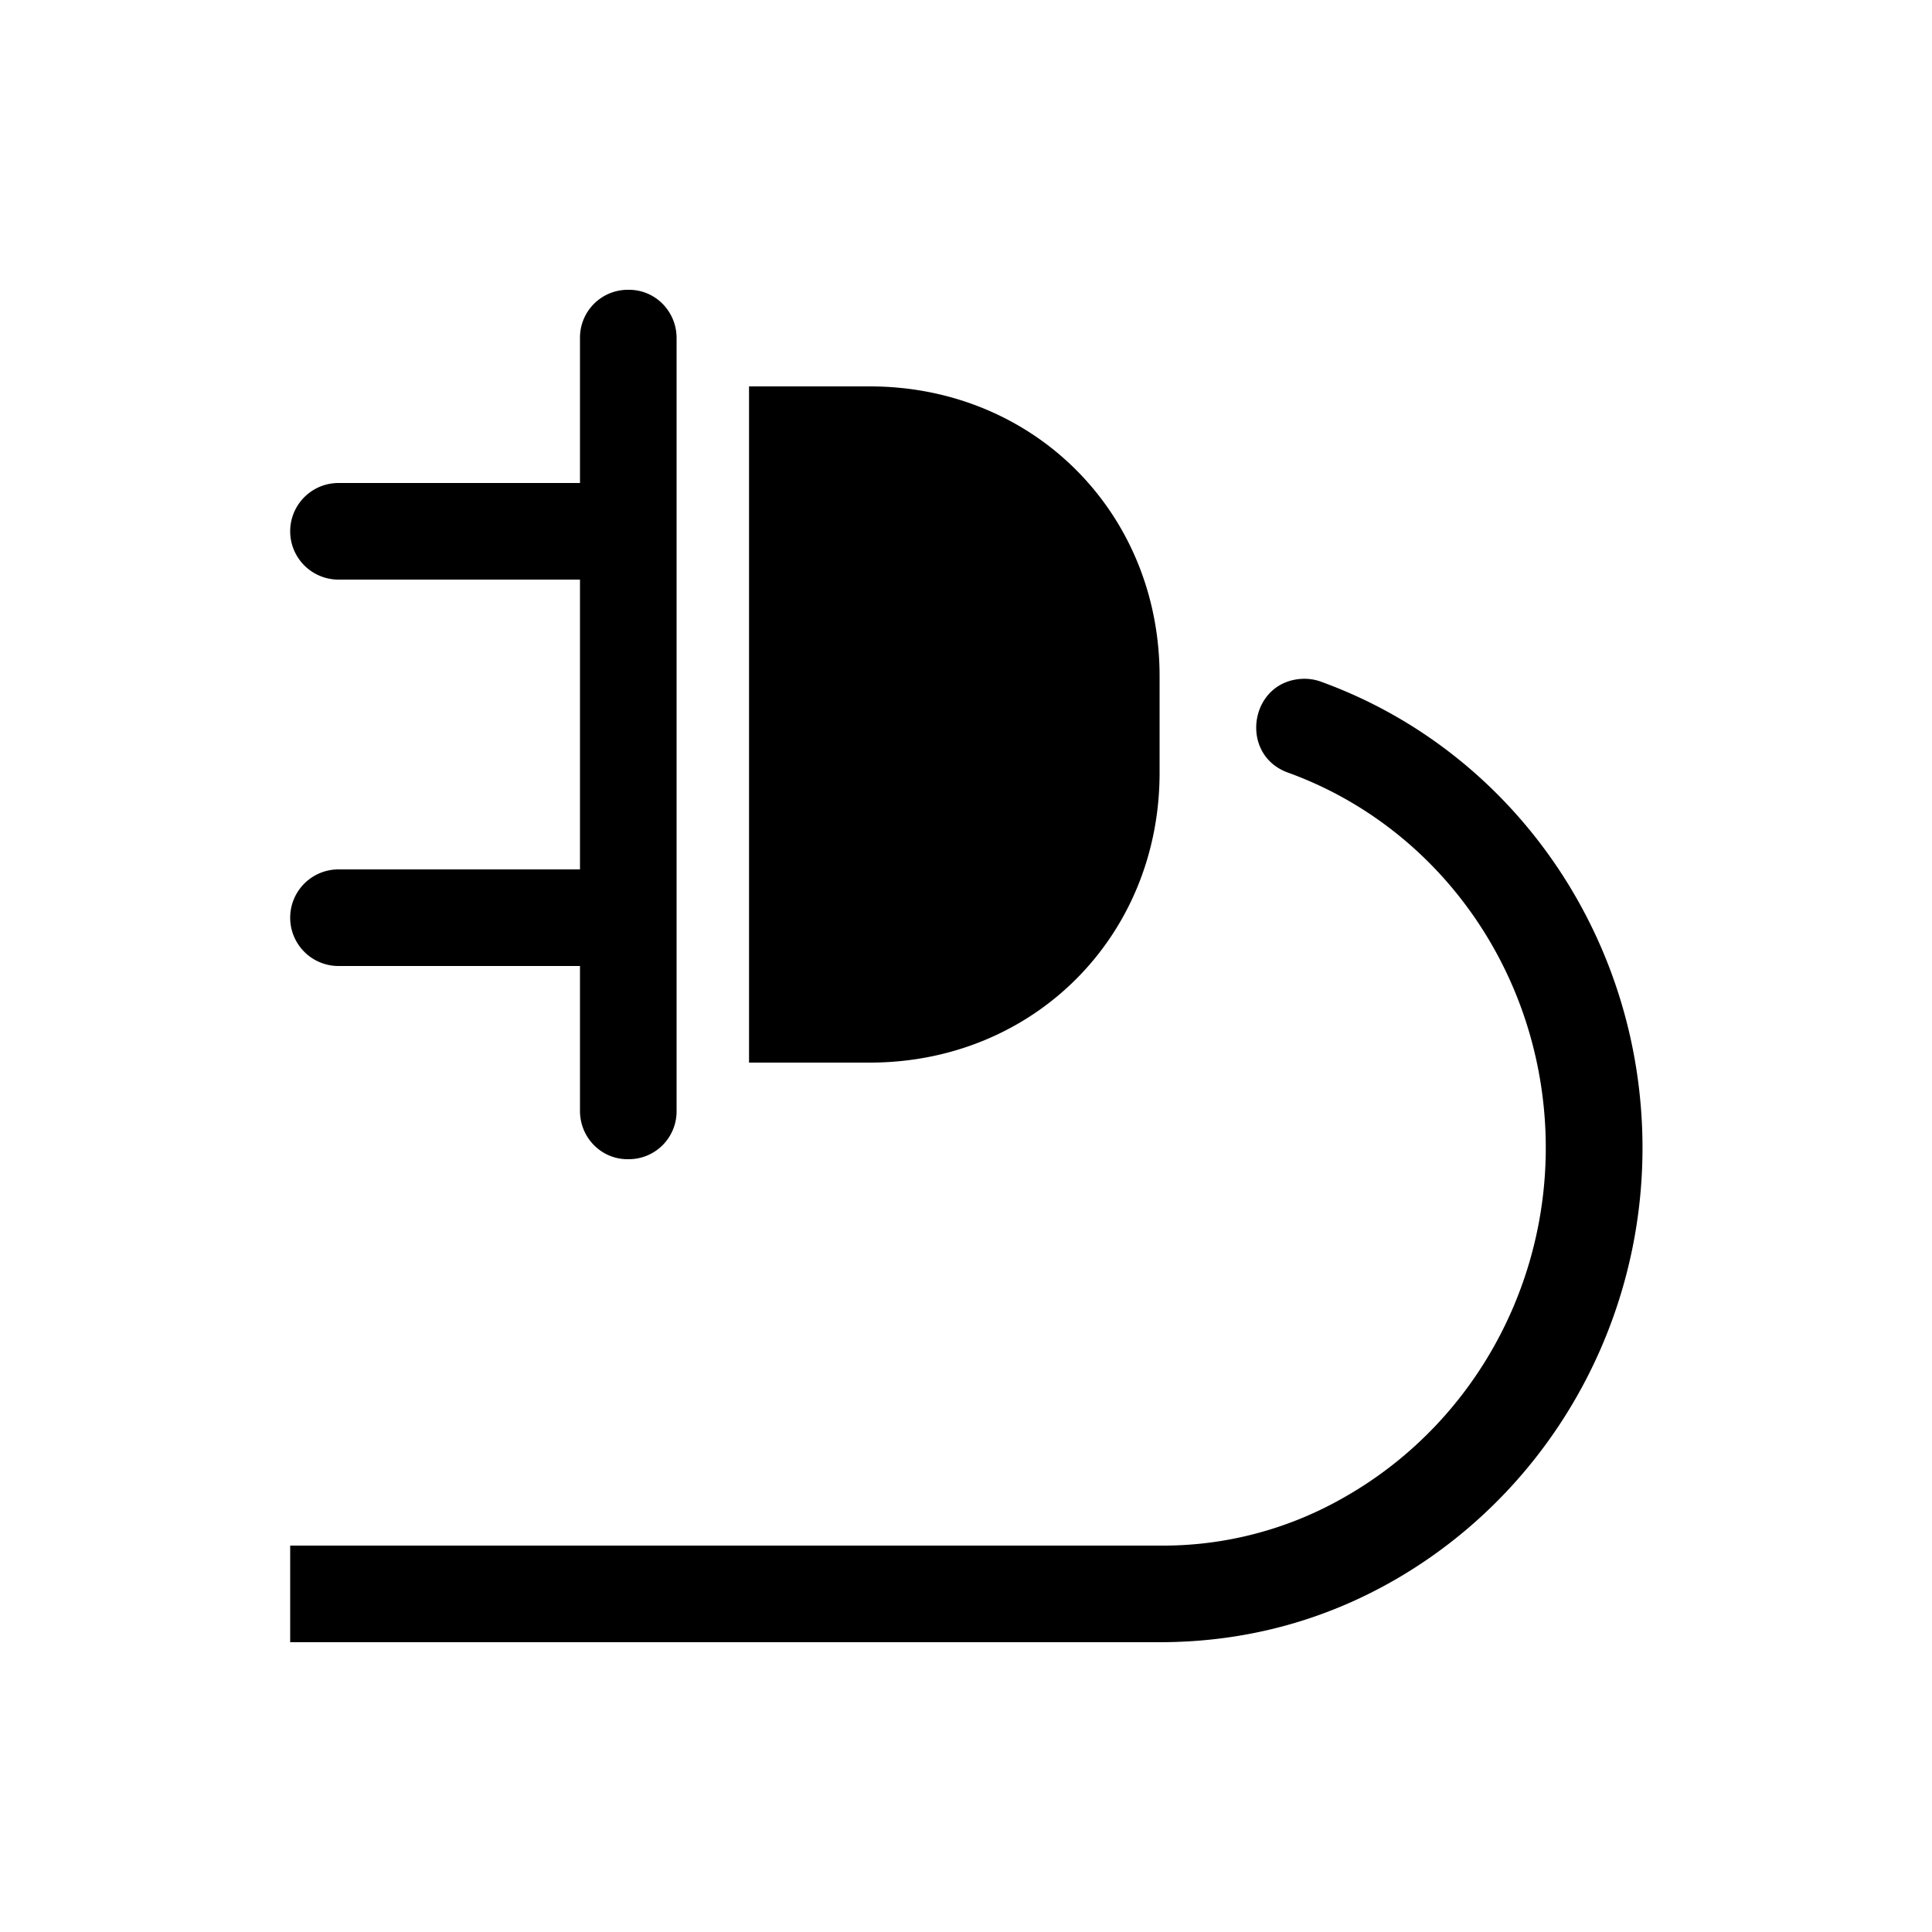 <svg xmlns="http://www.w3.org/2000/svg" viewBox="0 0 20 20" xml:space="preserve">
    <g>
        <path d="M534.492 599a.495.495 0 0 0-.492.5v1.5h-2.5a.5.5 0 1 0 0 1h2.5v3h-2.5a.5.5 0 1 0 0 1h2.5v1.5c0 .277.22.5.492.5h.016a.495.495 0 0 0 .492-.5v-8c0-.277-.22-.5-.492-.5zm1.258 1v7H537c1.695 0 3-1.305 3-3v-1c0-1.695-1.305-3-3-3z" transform="translate(-527.996 -596)"/>
        <path d="M499.486 561.027c-.557.017-.674.795-.146.975 1.476.539 2.513 1.918 2.644 3.537.131 1.618-.675 3.154-2.045 3.945A3.768 3.768 0 0 1 498 570h-9v1h9c.85 0 1.674-.206 2.44-.648 1.708-.987 2.704-2.894 2.542-4.893-.161-1.998-1.449-3.723-3.3-4.398a.5.5 0 0 0-.196-.034z" transform="translate(-485.996 -554)"/>
    </g>
</svg>
